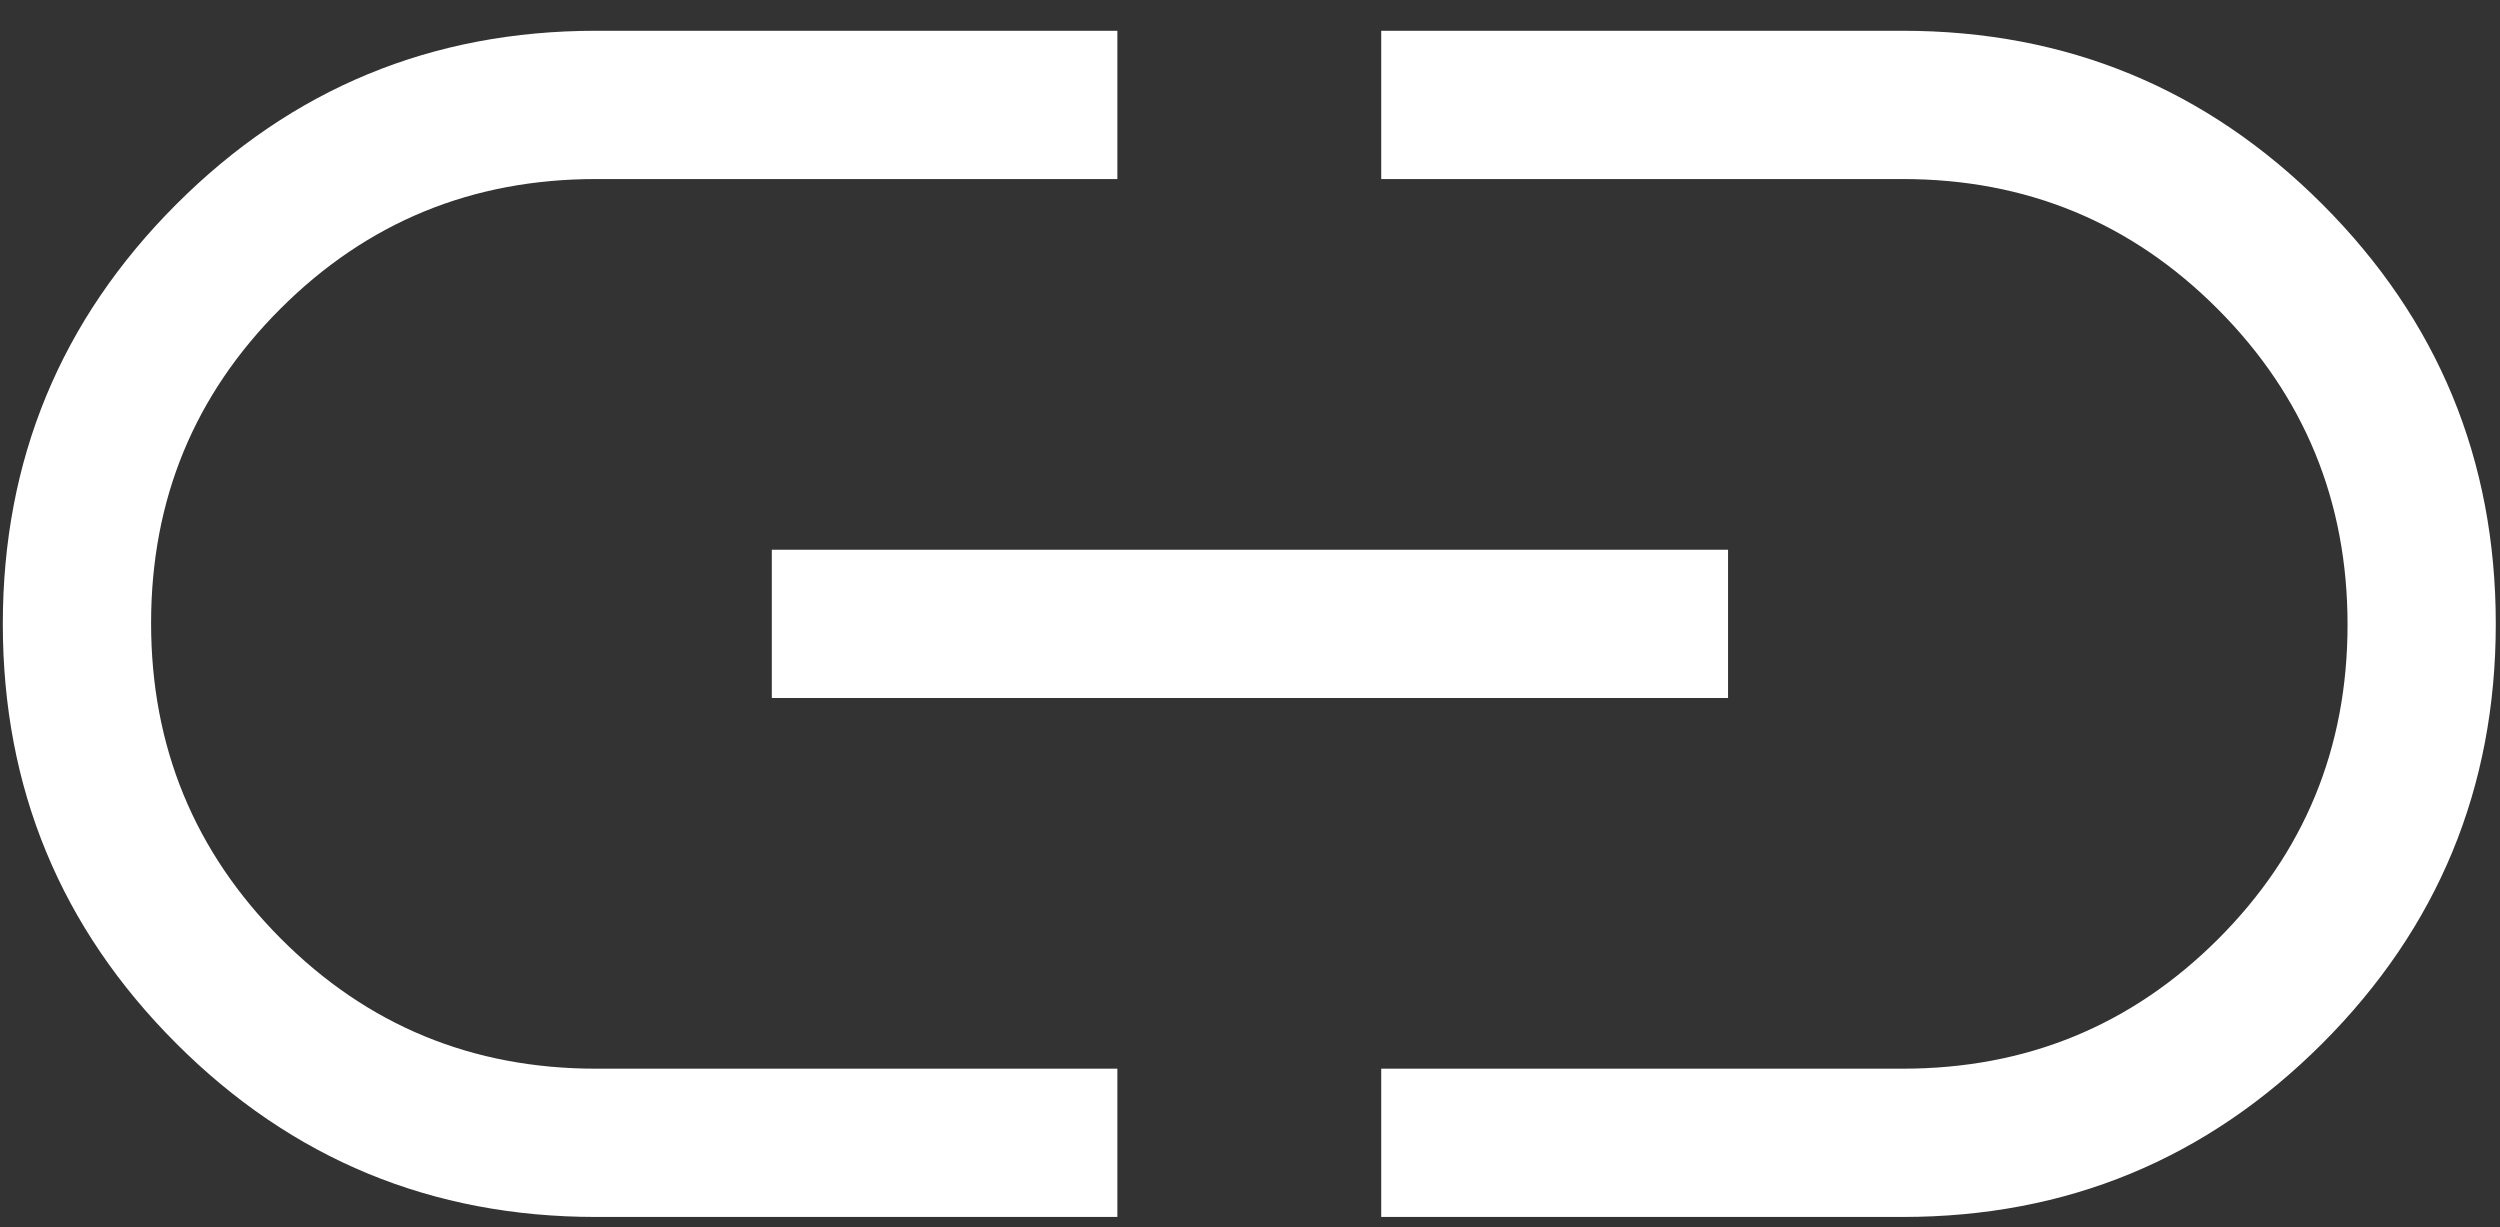 <svg width="55" height="27" viewBox="0 0 55 27" fill="none" xmlns="http://www.w3.org/2000/svg">
<rect x="0" y="0" width="55" height="27" fill="#333333" stroke="none"/>
<path d="M24.582 26.773H13.11C9.5 26.773 6.422 25.501 3.878 22.957C1.334 20.413 0.062 17.336 0.062 13.727C0.062 10.117 1.334 7.04 3.878 4.495C6.422 1.95 9.5 0.677 13.11 0.677H24.582V3.939H13.11C10.388 3.939 8.077 4.888 6.176 6.786C4.274 8.684 3.324 10.992 3.324 13.708C3.324 16.425 4.274 18.738 6.176 20.647C8.077 22.557 10.388 23.511 13.11 23.511H24.582V26.773ZM16.98 15.356V12.094H38.017V15.356H16.98ZM30.387 26.773V23.511H41.86C44.581 23.511 46.892 22.562 48.794 20.664C50.695 18.766 51.646 16.459 51.646 13.742C51.646 11.025 50.695 8.712 48.794 6.803C46.892 4.894 44.581 3.939 41.86 3.939H30.387V0.677H41.86C45.469 0.677 48.547 1.949 51.091 4.493C53.635 7.037 54.907 10.114 54.907 13.724C54.907 17.333 53.635 20.41 51.091 22.956C48.547 25.501 45.469 26.773 41.86 26.773H30.387Z" fill="white"/>
</svg>
